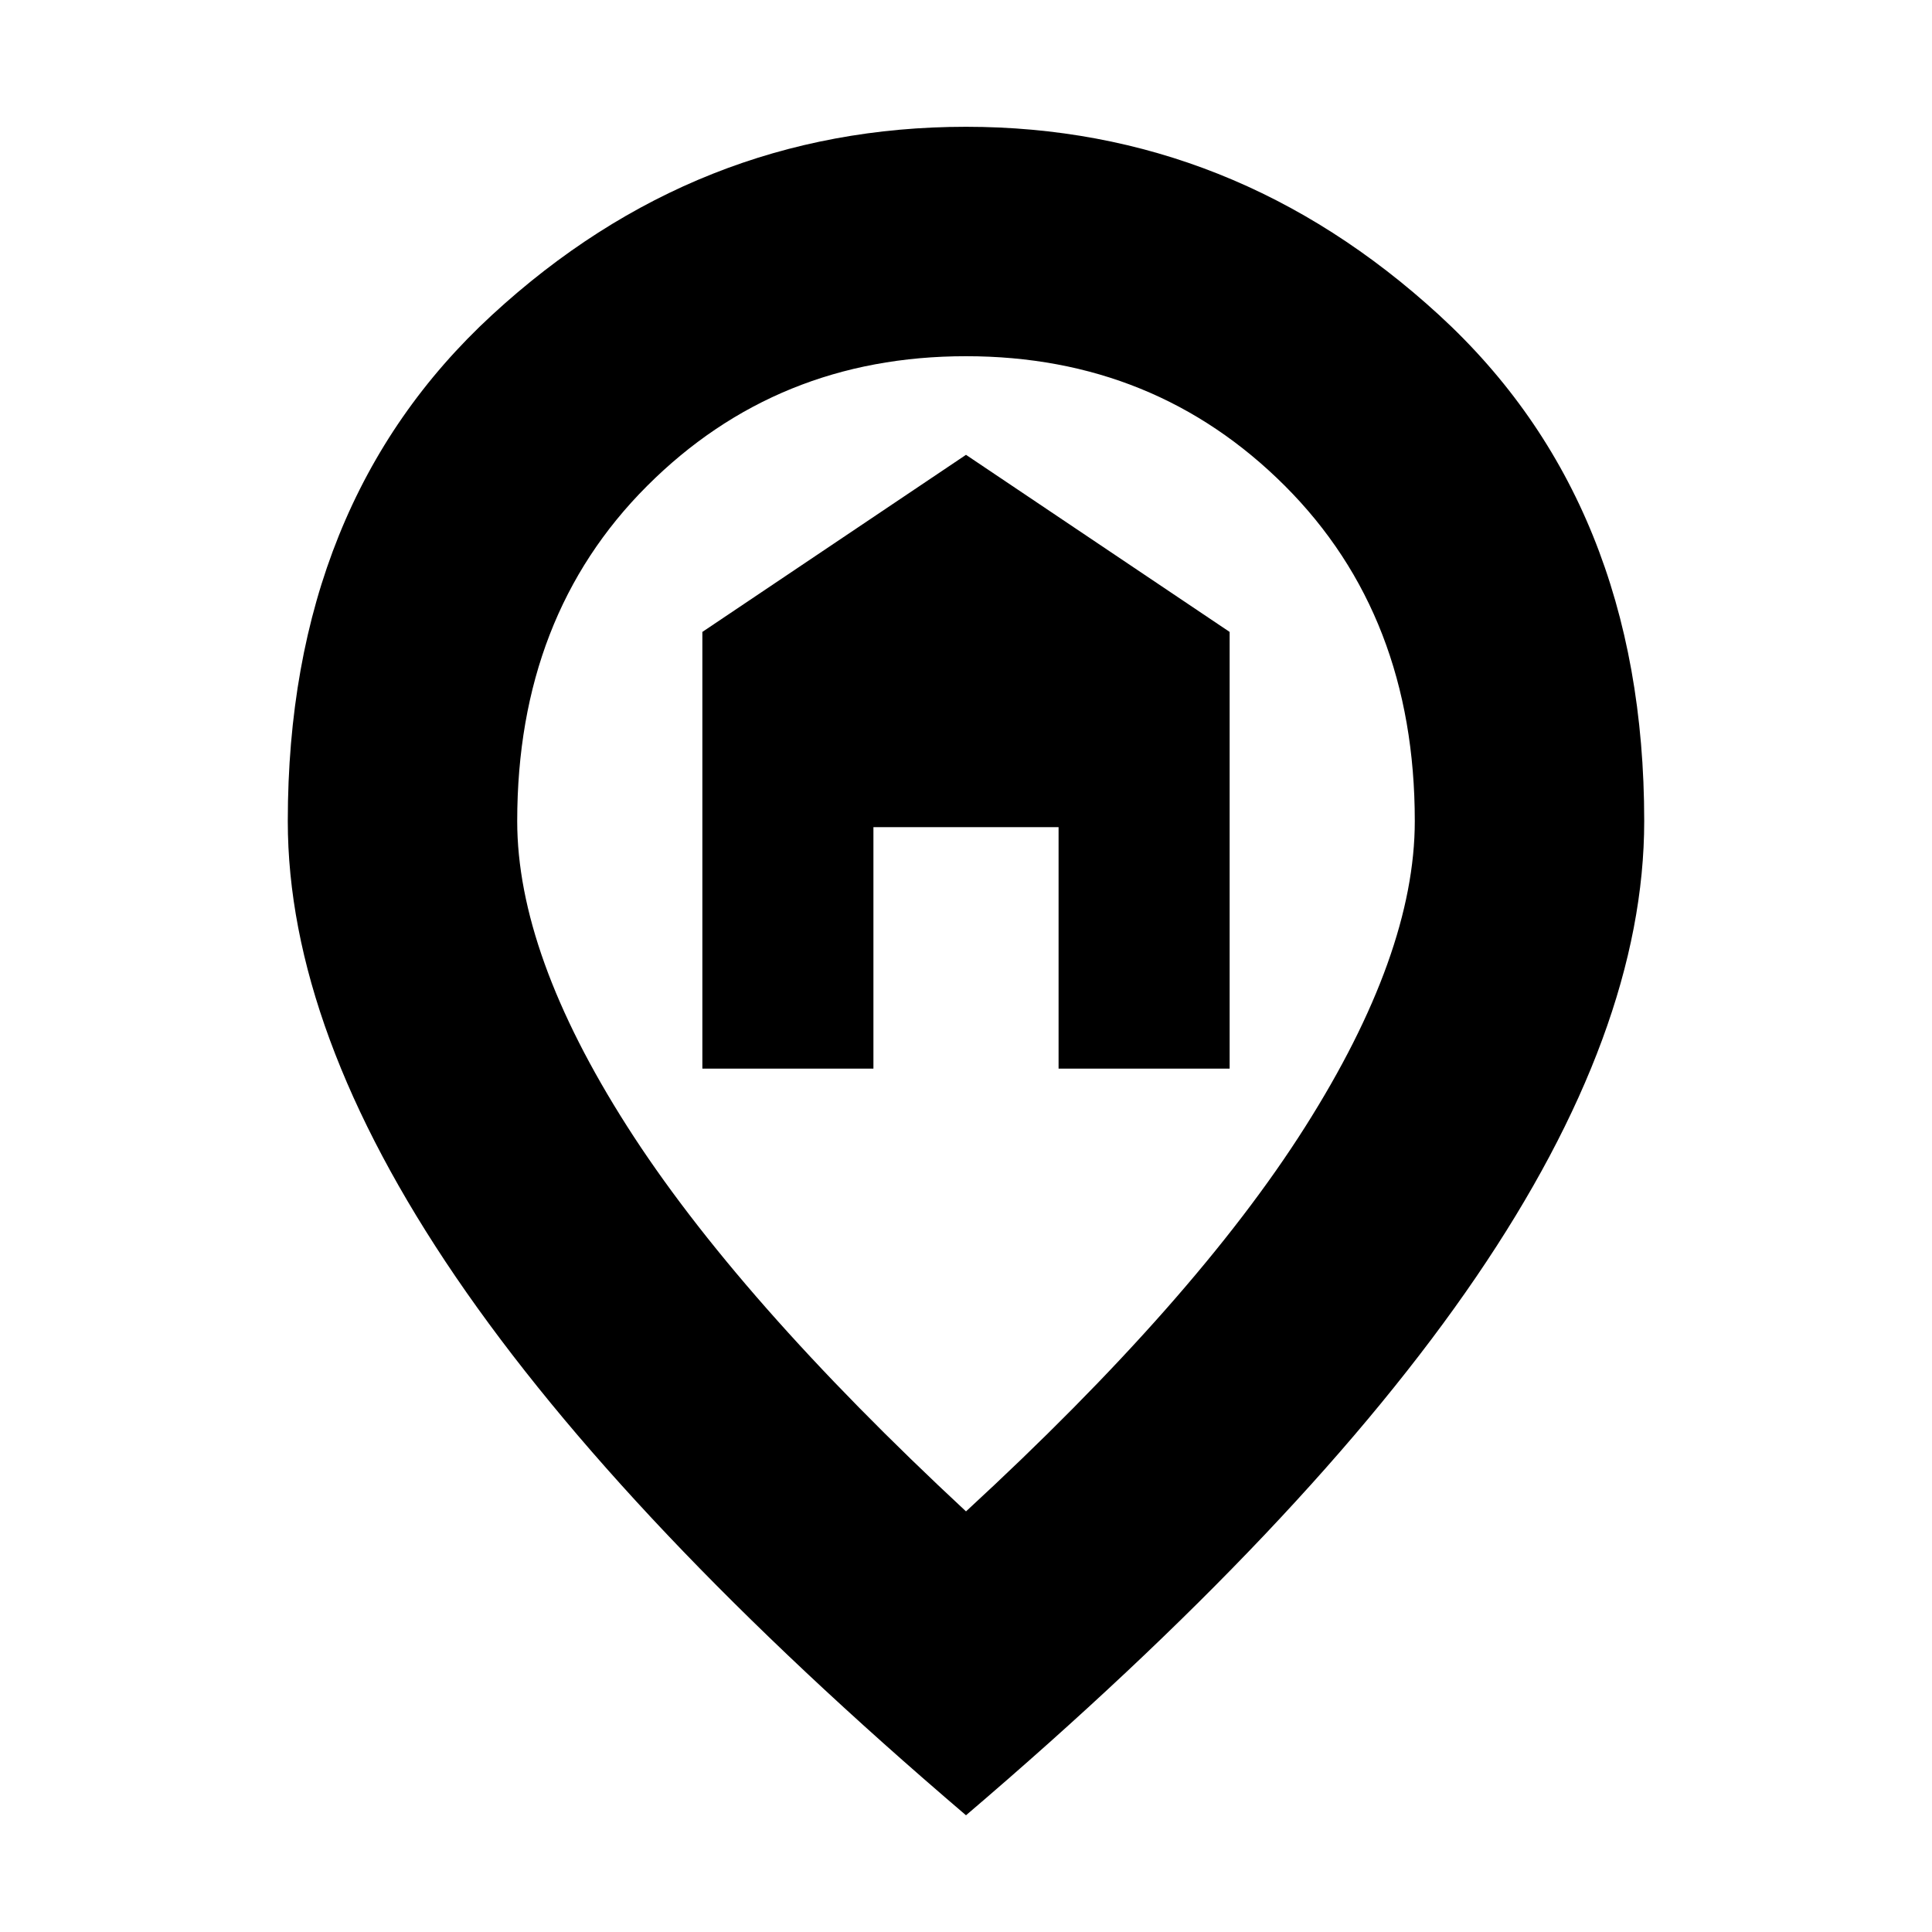 <svg xmlns="http://www.w3.org/2000/svg" height="24" width="24"><path d="M8.725 13.275V7.85L12 5.65L15.275 7.85V13.275H13.15V10.275H10.85V13.275ZM12 18.775Q14.85 16.15 16.212 14Q17.575 11.85 17.575 10.2Q17.575 7.65 15.963 6.037Q14.35 4.425 12 4.425Q9.65 4.425 8.038 6.037Q6.425 7.65 6.425 10.2Q6.425 11.85 7.788 13.988Q9.15 16.125 12 18.775ZM12 22.55Q7.75 18.925 5.662 15.863Q3.575 12.8 3.575 10.2Q3.575 6.25 6.113 3.912Q8.65 1.575 12 1.575Q15.325 1.575 17.875 3.912Q20.425 6.25 20.425 10.2Q20.425 12.8 18.337 15.863Q16.25 18.925 12 22.55Z"/></svg>